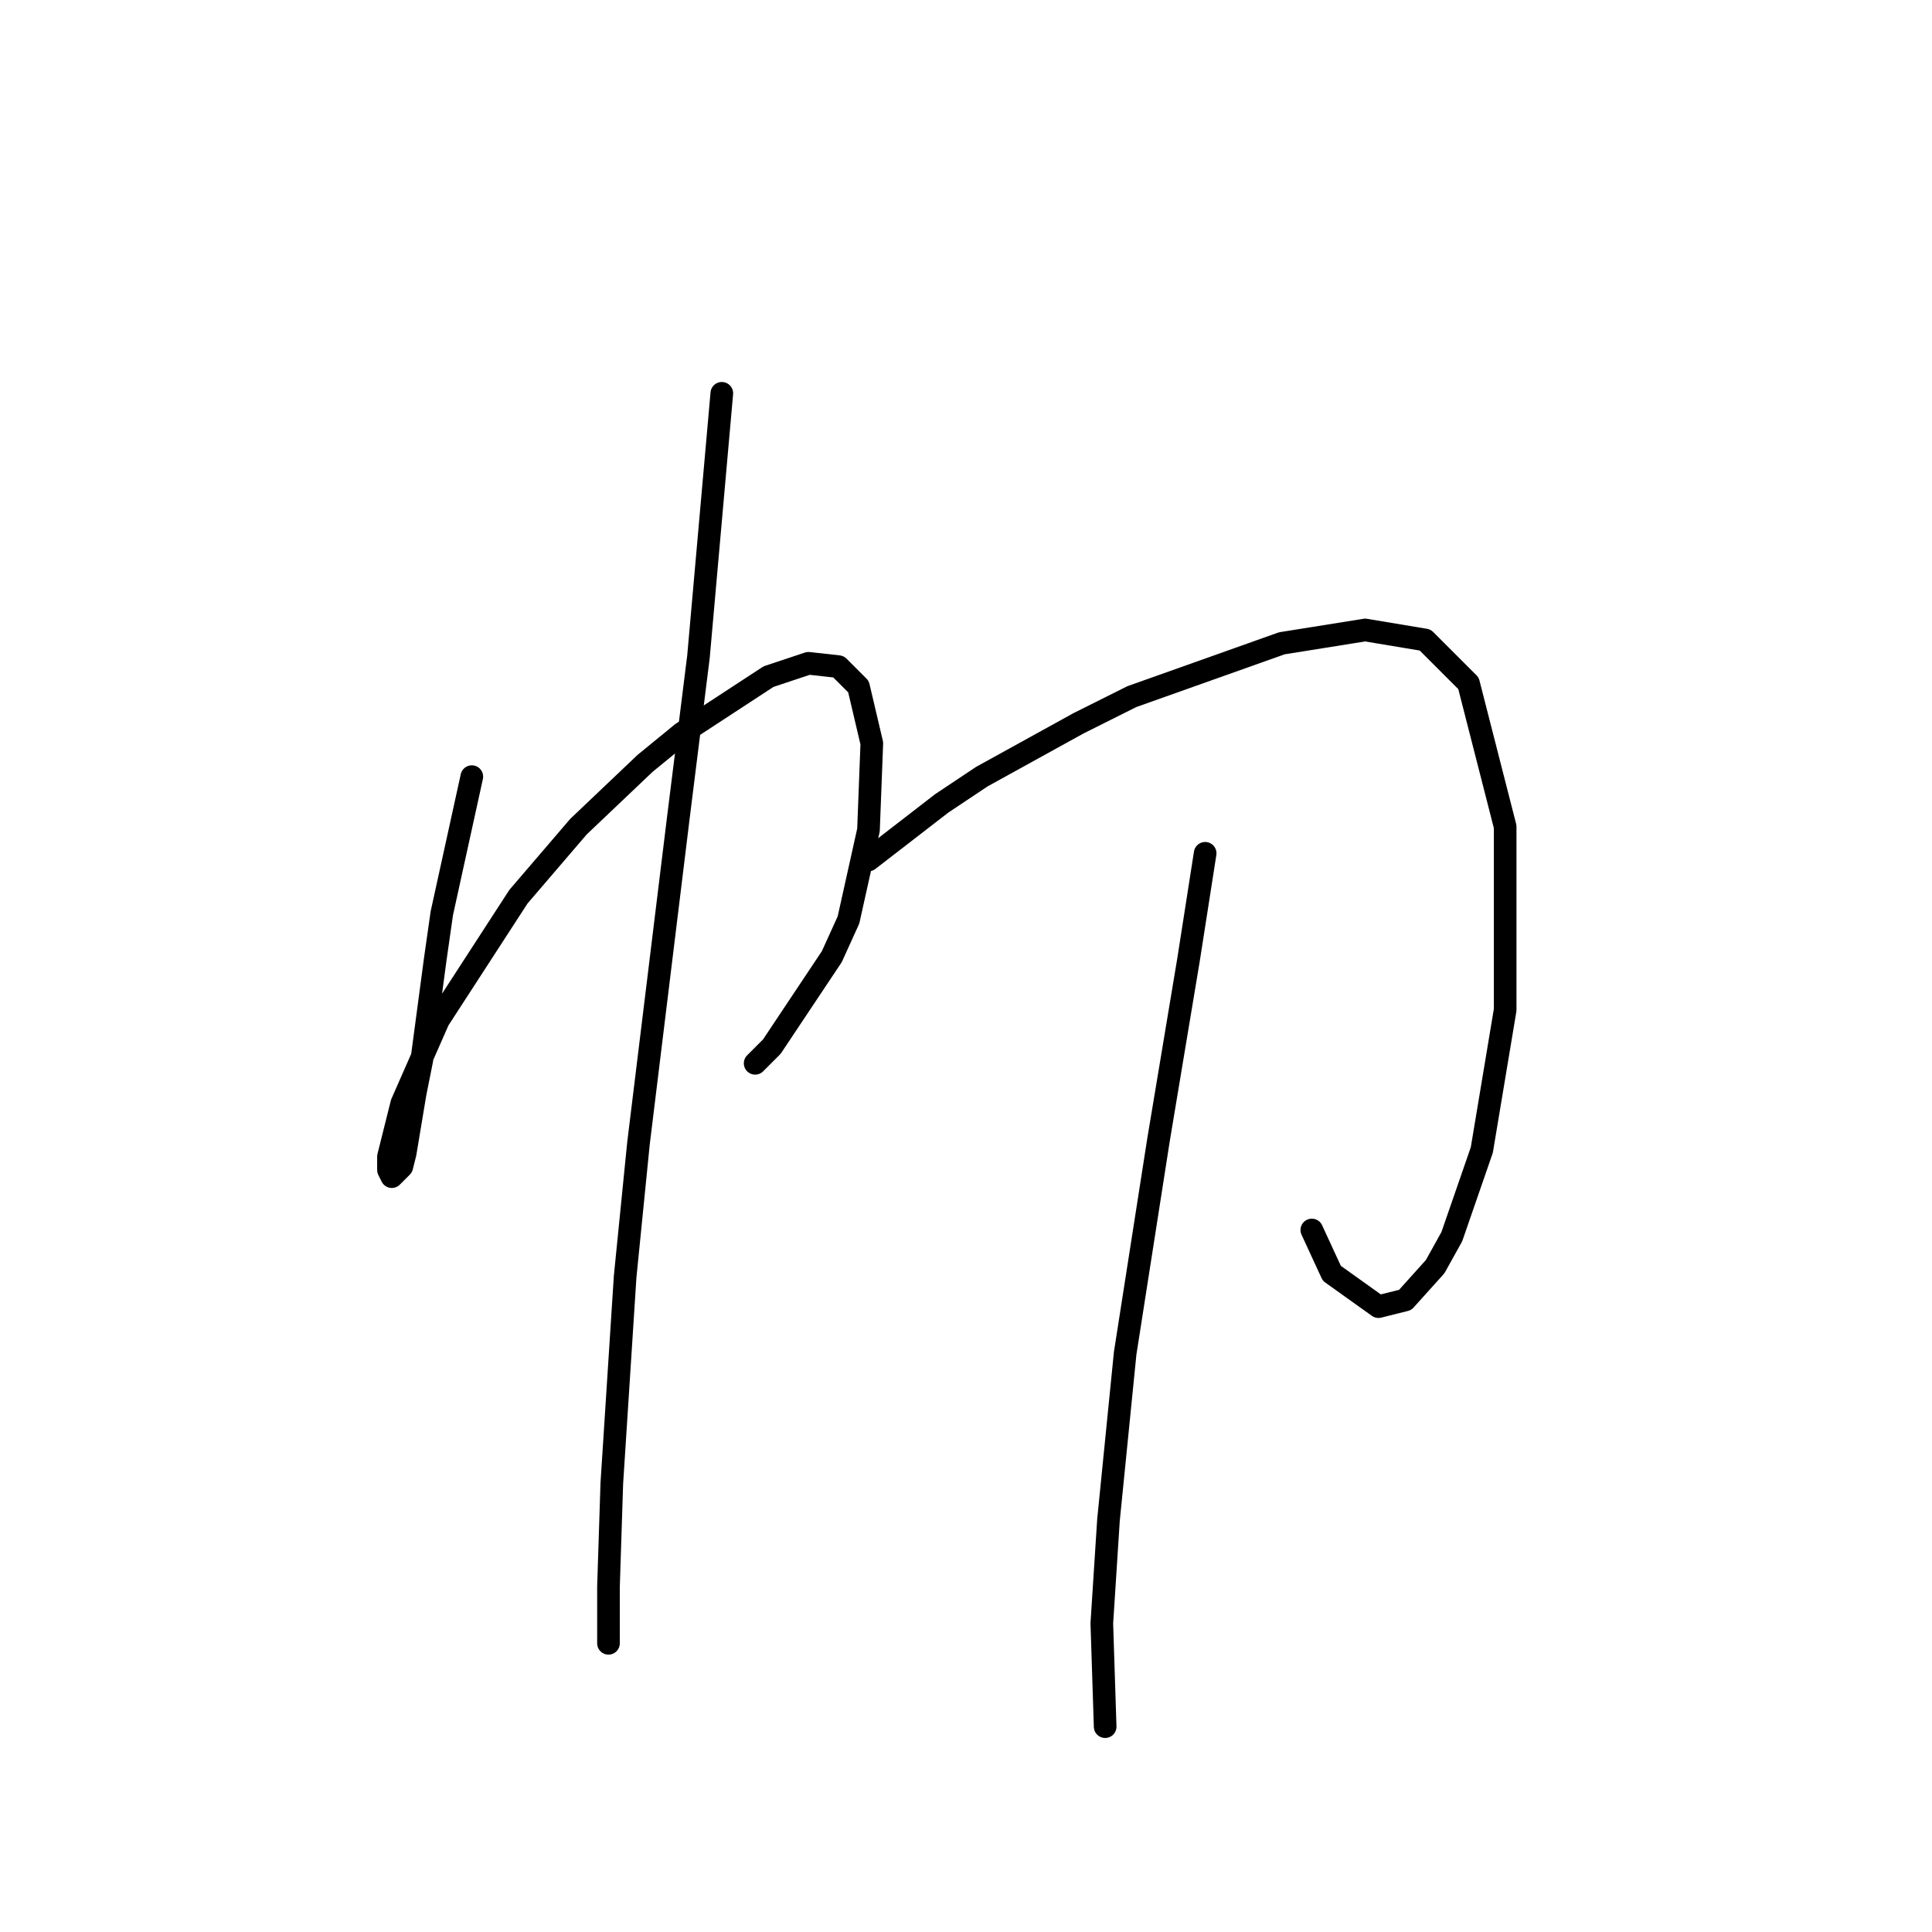 <?xml version="1.0" standalone="no"?>
    <svg width="256" height="256" xmlns="http://www.w3.org/2000/svg" version="1.1">
    <polyline stroke="black" stroke-width="3" stroke-linecap="round" fill="transparent" stroke-linejoin="round" points="62.518 102.909 58.542 121.018 57.659 127.202 55.892 140.452 55.009 144.869 53.684 152.82 53.242 154.586 51.917 155.912 51.475 155.028 51.475 153.261 53.242 146.194 58.101 135.152 68.701 118.81 76.652 109.534 85.485 101.142 90.344 97.167 101.828 89.658 107.128 87.891 111.103 88.333 113.754 90.983 115.52 98.492 115.079 109.976 112.428 121.901 110.22 126.76 102.27 138.686 100.061 140.894 100.061 140.894 " />
        <polyline stroke="black" stroke-width="3" stroke-linecap="round" fill="transparent" stroke-linejoin="round" points="95.644 52.115 92.552 87.008 89.902 108.209 84.602 151.495 82.835 169.162 81.069 196.547 80.627 210.239 80.627 216.865 80.627 217.748 80.627 217.748 " />
        <polyline stroke="black" stroke-width="3" stroke-linecap="round" fill="transparent" stroke-linejoin="round" points="115.079 113.951 124.796 106.442 130.096 102.909 142.905 95.842 149.972 92.308 169.848 85.241 180.89 83.475 188.841 84.8 194.583 90.542 199.441 109.534 199.441 133.827 196.349 152.378 192.374 163.862 190.166 167.837 186.191 172.254 182.657 173.137 176.473 168.721 173.823 162.979 173.823 162.979 " />
        <polyline stroke="black" stroke-width="3" stroke-linecap="round" fill="transparent" stroke-linejoin="round" points="159.689 113.068 157.481 127.202 155.714 137.802 153.506 151.053 149.089 179.321 146.88 201.405 145.997 215.098 146.439 228.79 146.439 228.79 " />
        </svg>